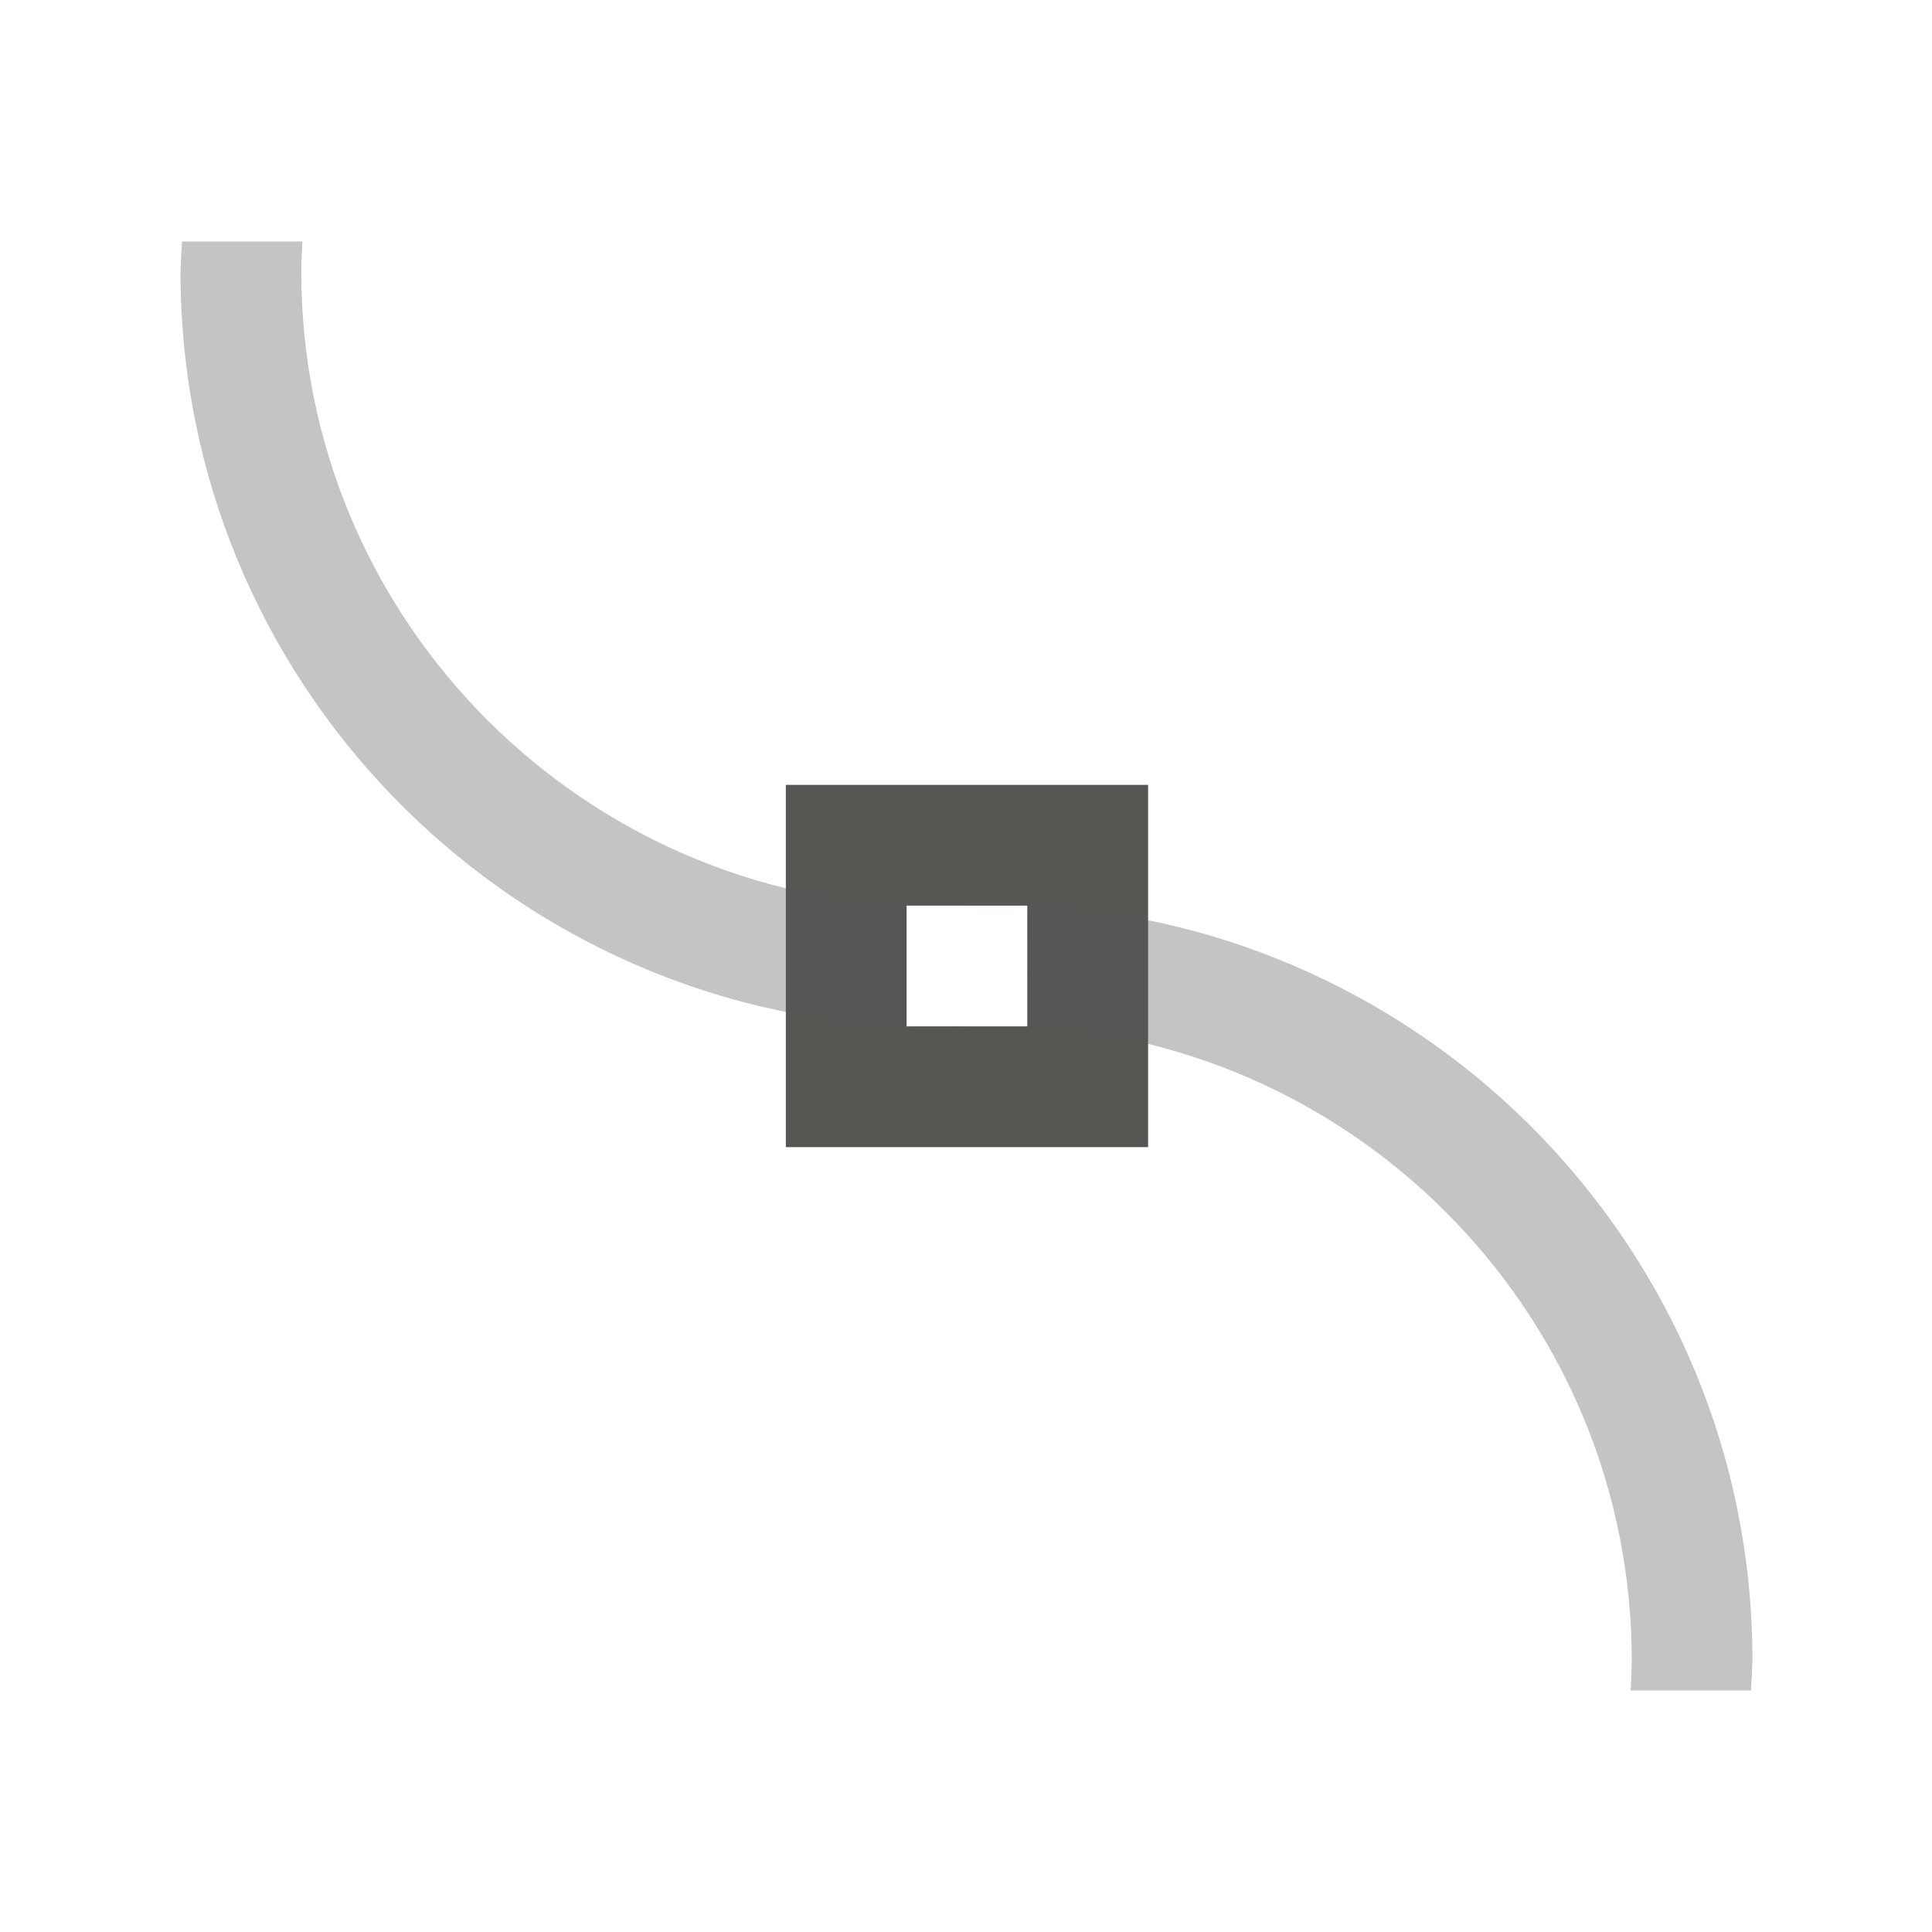 <svg height="32" viewBox="0 0 32 32" width="32" xmlns="http://www.w3.org/2000/svg"><g fill="#555753"><path d="m19.016 13v6h-6v-6zm-2 2h-2v2h2z"/><path d="m5.008 4c-.01.167-.016.333-.018.5 0 5.633 4.455 10.24 10.025 10.5v2c-6.674-.257-12.026-5.756-12.025-12.492.005-.169.013-.339.025-.508zm10.008 13h.992v.008c-.169.009-.338.015-.508.018-.164 0-.322-.019-.484-.025zm1.5-2.025c.169-0.0.333.019.5.025h-1.008v-.008c.169-.009.338-.015.508-.018zm.5.025c6.667.265 12.01 5.762 12.01 12.492-.005.169-.013.339-.025.508h-1.992c.01-.167.016-.333.018-.5 0-5.628-4.447-10.232-10.01-10.5z" opacity=".35"/></g></svg>